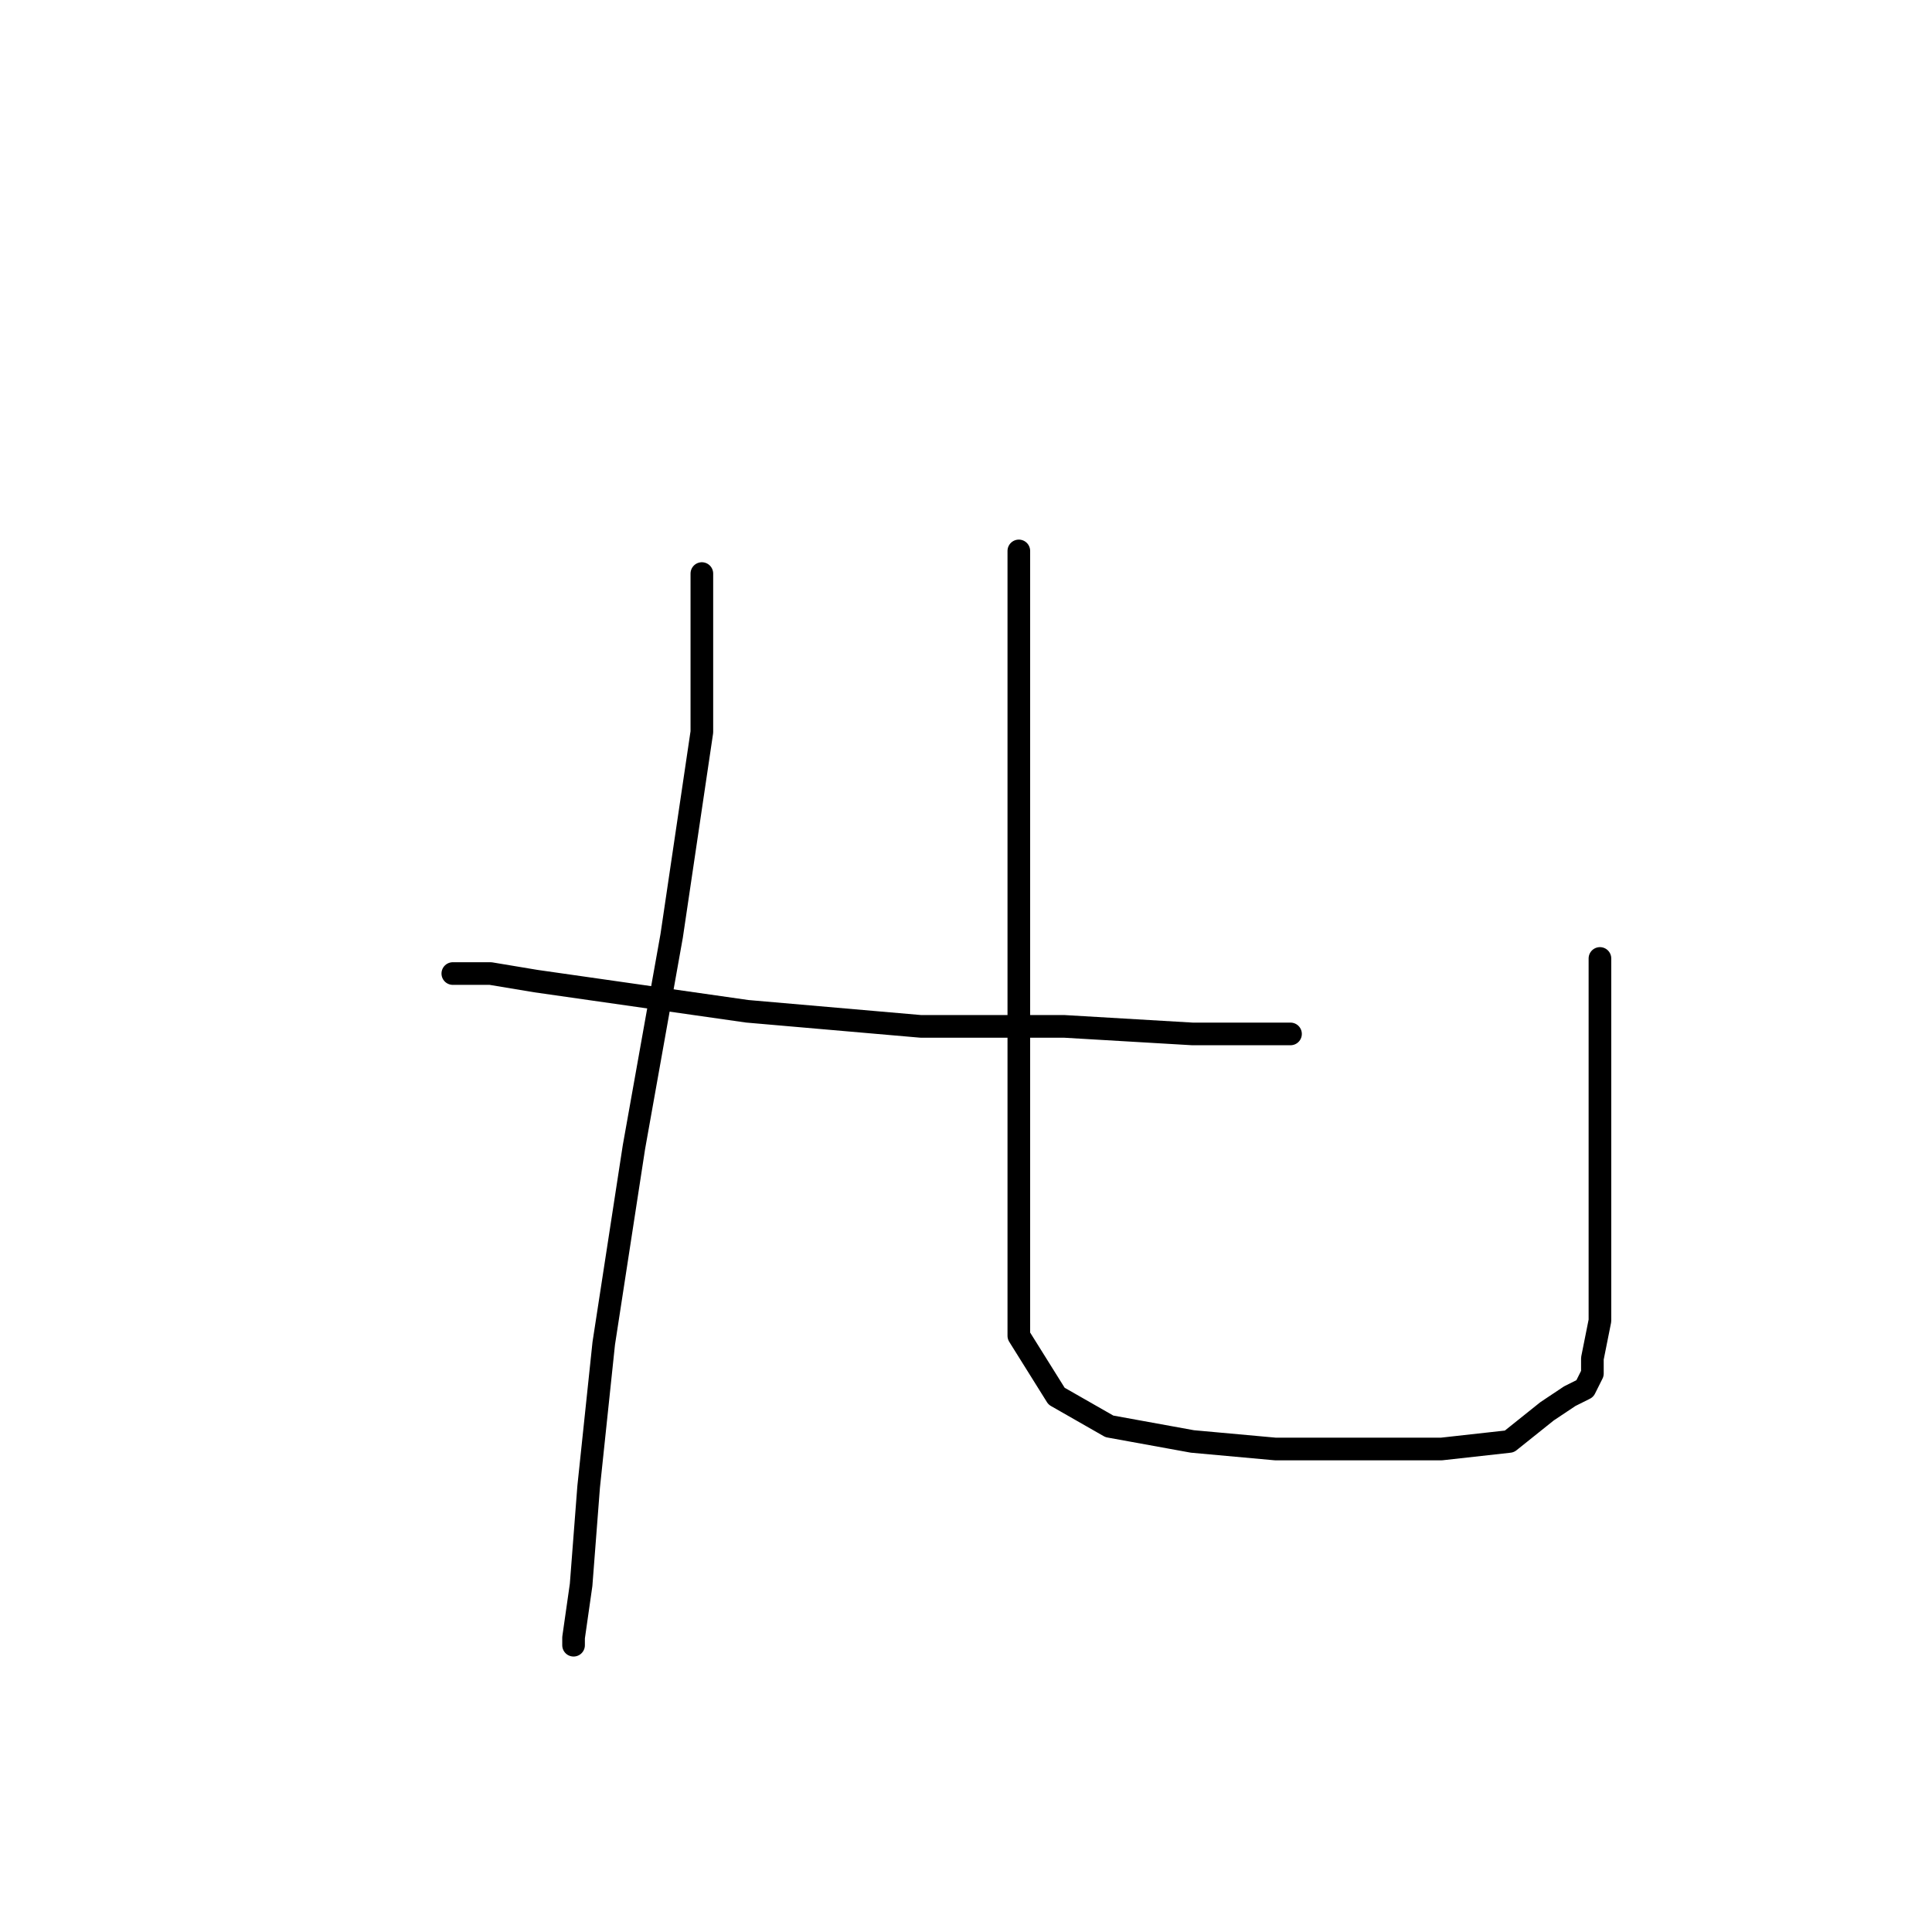<?xml version="1.0" standalone="no"?>
    <svg width="256" height="256" xmlns="http://www.w3.org/2000/svg" version="1.1">
    <polyline stroke="black" stroke-width="3" stroke-linecap="round" fill="transparent" stroke-linejoin="round" points="93 76 93 87 93 97 89 124 84 152 80 178 78 197 77 210 76 217 76 218 76 218 " />
        <polyline stroke="black" stroke-width="3" stroke-linecap="round" fill="transparent" stroke-linejoin="round" points="135 73 135 80 135 93 135 112 135 125 135 147 135 165 135 177 140 185 147 189 158 191 169 192 182 192 191 192 200 191 205 187 208 185 210 184 211 182 211 180 212 175 212 163 212 138 212 127 212 127 " />
        <polyline stroke="black" stroke-width="3" stroke-linecap="round" fill="transparent" stroke-linejoin="round" points="60 129 65 129 71 130 99 134 122 136 141 136 158 137 171 137 171 137 " />
        </svg>